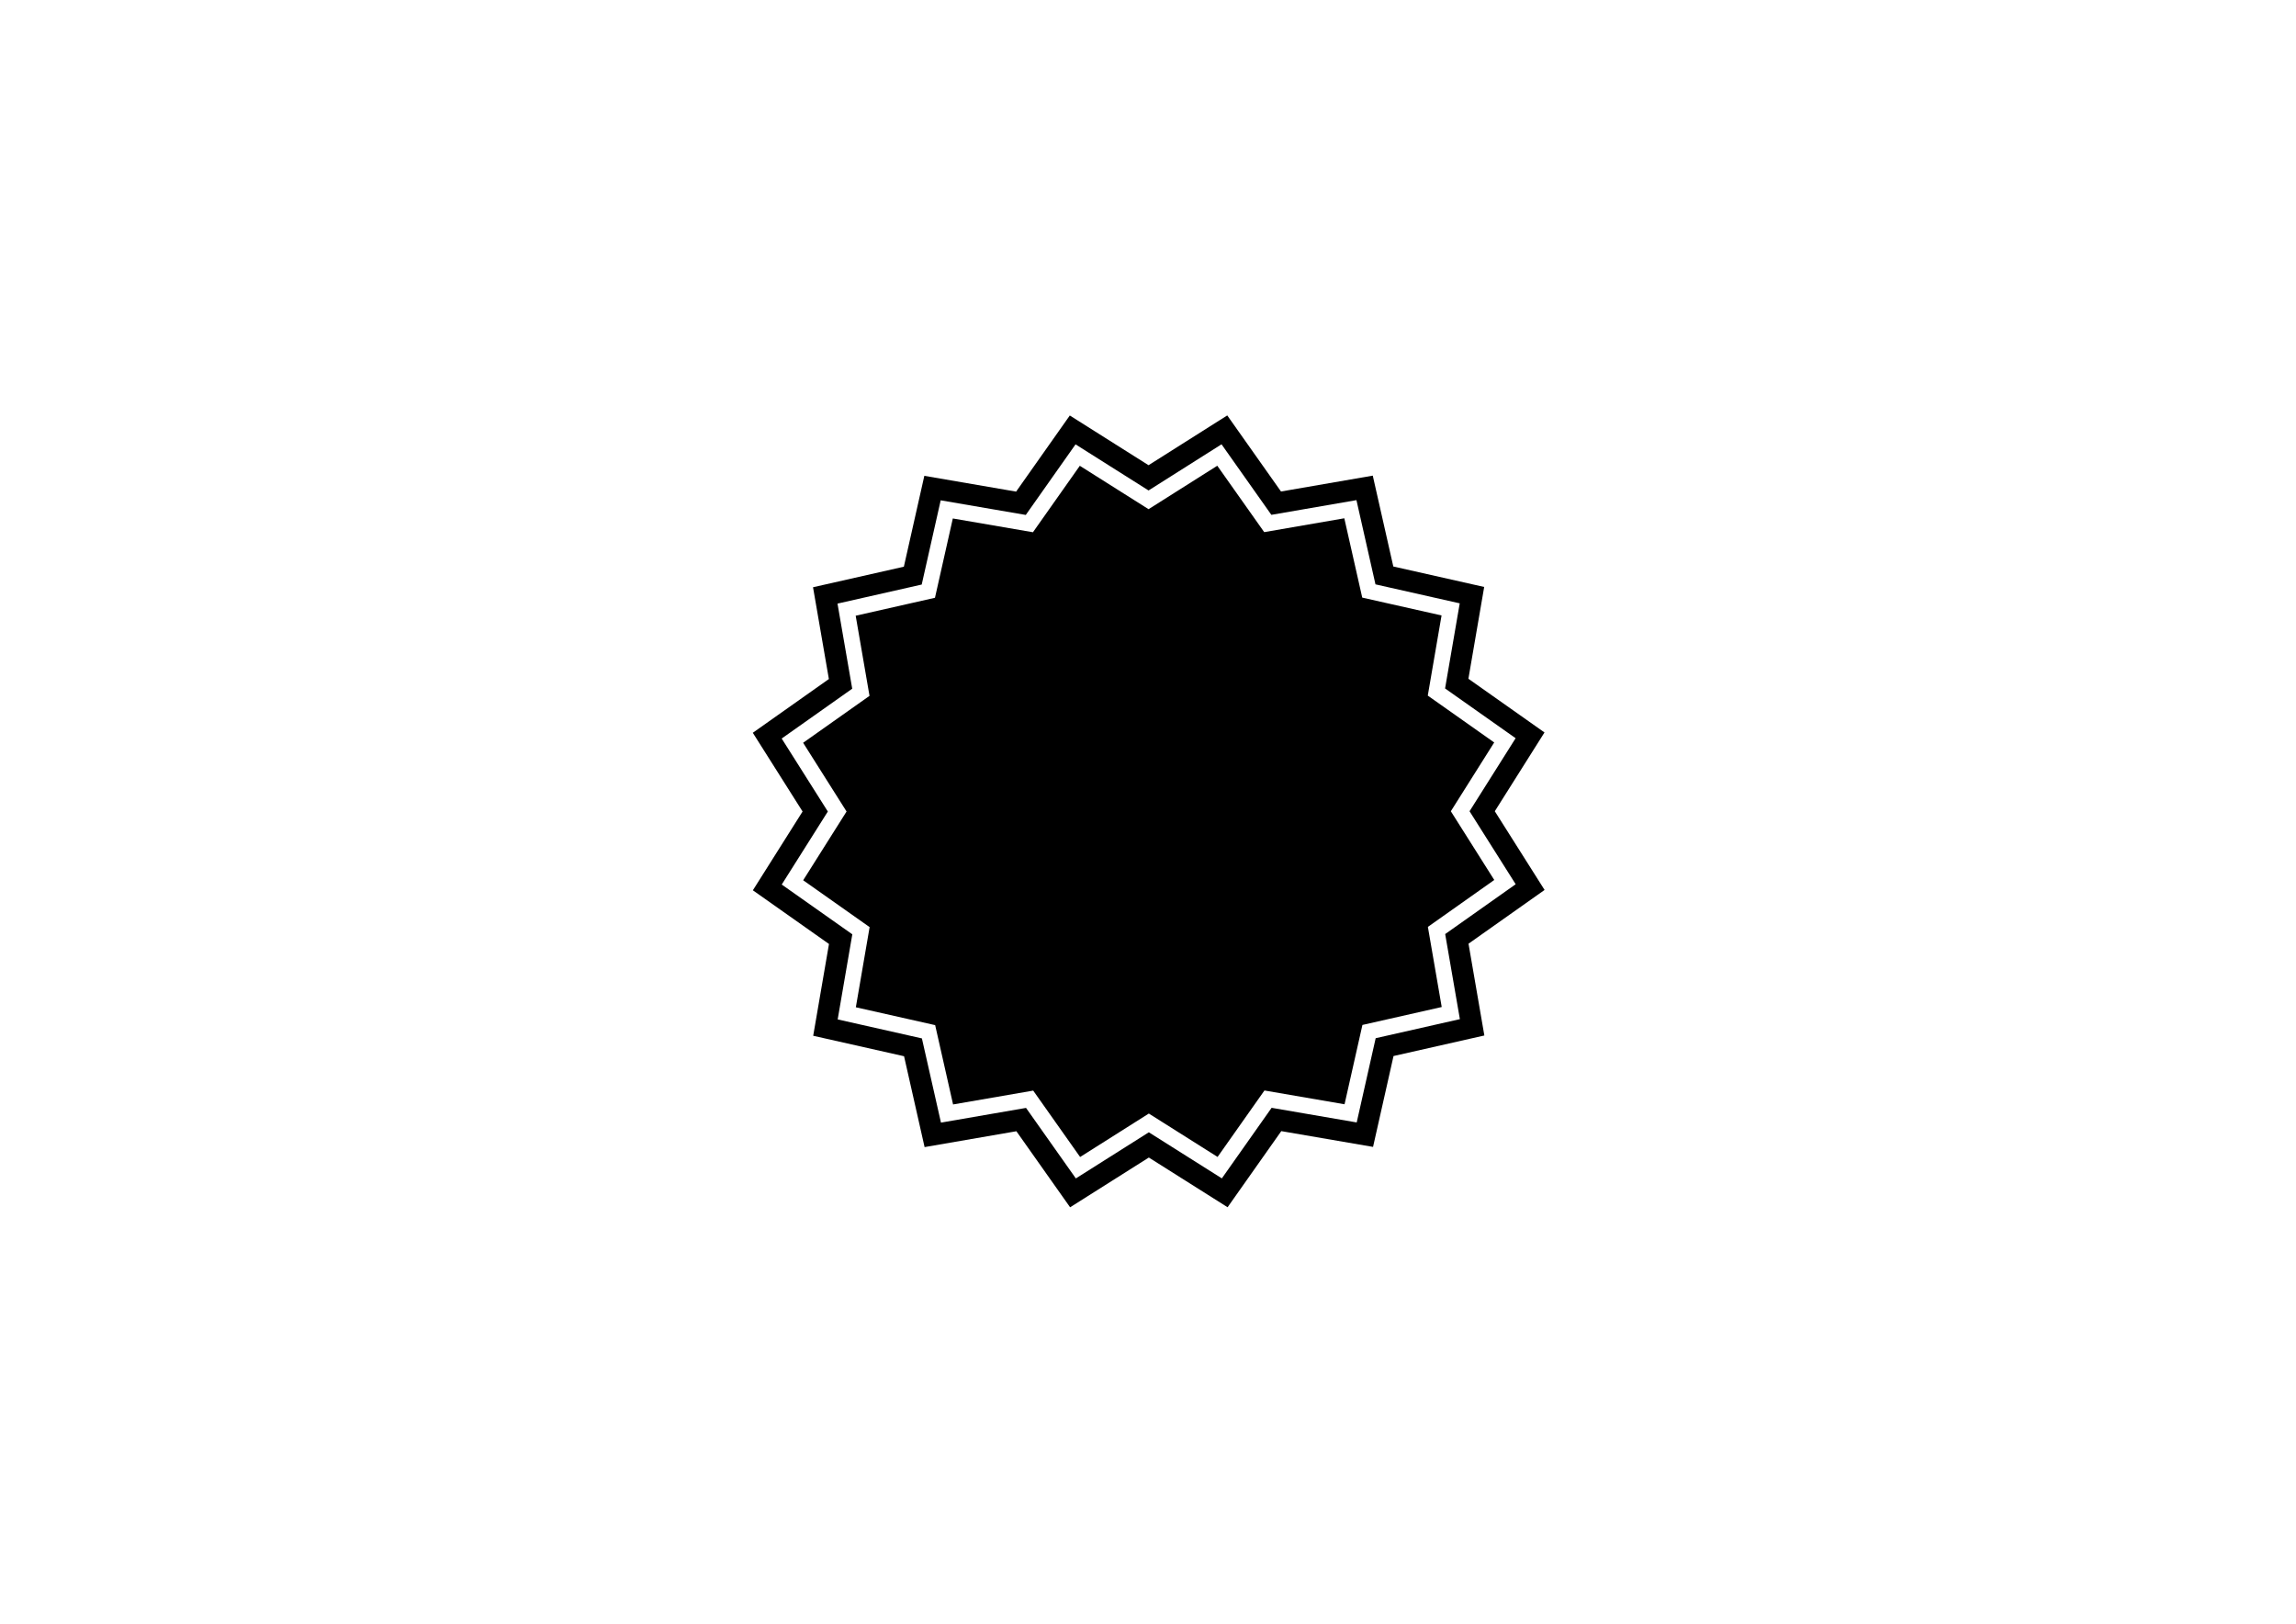 <?xml version="1.0" encoding="utf-8"?>
<!-- Generator: Adobe Illustrator 16.0.0, SVG Export Plug-In . SVG Version: 6.00 Build 0)  -->
<!DOCTYPE svg PUBLIC "-//W3C//DTD SVG 1.1//EN" "http://www.w3.org/Graphics/SVG/1.1/DTD/svg11.dtd">
<svg version="1.1" id="Layer_1" xmlns="http://www.w3.org/2000/svg" xmlns:xlink="http://www.w3.org/1999/xlink" x="0px" y="0px"
	 width="841.89px" height="595.28px" viewBox="0 0 841.89 595.28" enable-background="new 0 0 841.89 595.28" xml:space="preserve">
<path fill-rule="evenodd" clip-rule="evenodd" d="M548.109,297.411l18.252,28.859l-27.89,19.707l5.808,33.65l-33.305,7.531
	l-7.506,33.316l-33.65-5.785l-19.688,27.905l-28.876-18.223l-28.867,18.241l-19.701-27.883l-33.656,5.815l-7.531-33.312
	l-33.313-7.504l5.784-33.65l-27.91-19.685l18.228-28.882l-18.252-28.862l27.895-19.706l-5.813-33.65l33.31-7.535l7.506-33.312
	l33.65,5.787l19.687-27.907l28.873,18.225l28.862-18.252l19.711,27.894l33.646-5.818l7.534,33.311l33.319,7.504l-5.785,33.653
	l27.9,19.687L548.109,297.411z M535.247,221.195l-30.894-6.96l-6.977-30.878l-31.197,5.393l-18.271-25.86l-26.76,16.922
	l-26.769-16.901l-18.248,25.873l-31.2-5.361l-6.959,30.881l-30.879,6.985l5.396,31.194l-25.861,18.271l16.92,26.757l-16.901,26.772
	l25.879,18.247l-5.37,31.198l30.884,6.963l6.992,30.875l31.191-5.395l18.267,25.854l26.76-16.913l26.774,16.896l18.248-25.87
	l31.201,5.363l6.958-30.882l30.874-6.989l-5.389-31.191l25.85-18.27l-16.914-26.757l16.896-26.775l-25.87-18.244L535.247,221.195z
	 M531.988,297.416l15.924,25.196l-24.339,17.199l5.071,29.376l-29.074,6.573l-6.554,29.084l-29.373-5.053l-17.188,24.361
	l-25.206-15.908l-25.197,15.93l-17.202-24.344l-29.378,5.077L342.9,375.83l-29.084-6.55l5.053-29.382l-24.364-17.182l15.909-25.206
	l-15.929-25.198l24.344-17.203l-5.071-29.375l29.074-6.578l6.545-29.078l29.382,5.051l17.184-24.364l25.21,15.911l25.196-15.93
	l17.208,24.343l29.372-5.077l6.573,29.08l29.084,6.546l-5.052,29.382l24.358,17.182L531.988,297.416z"/>
</svg>
